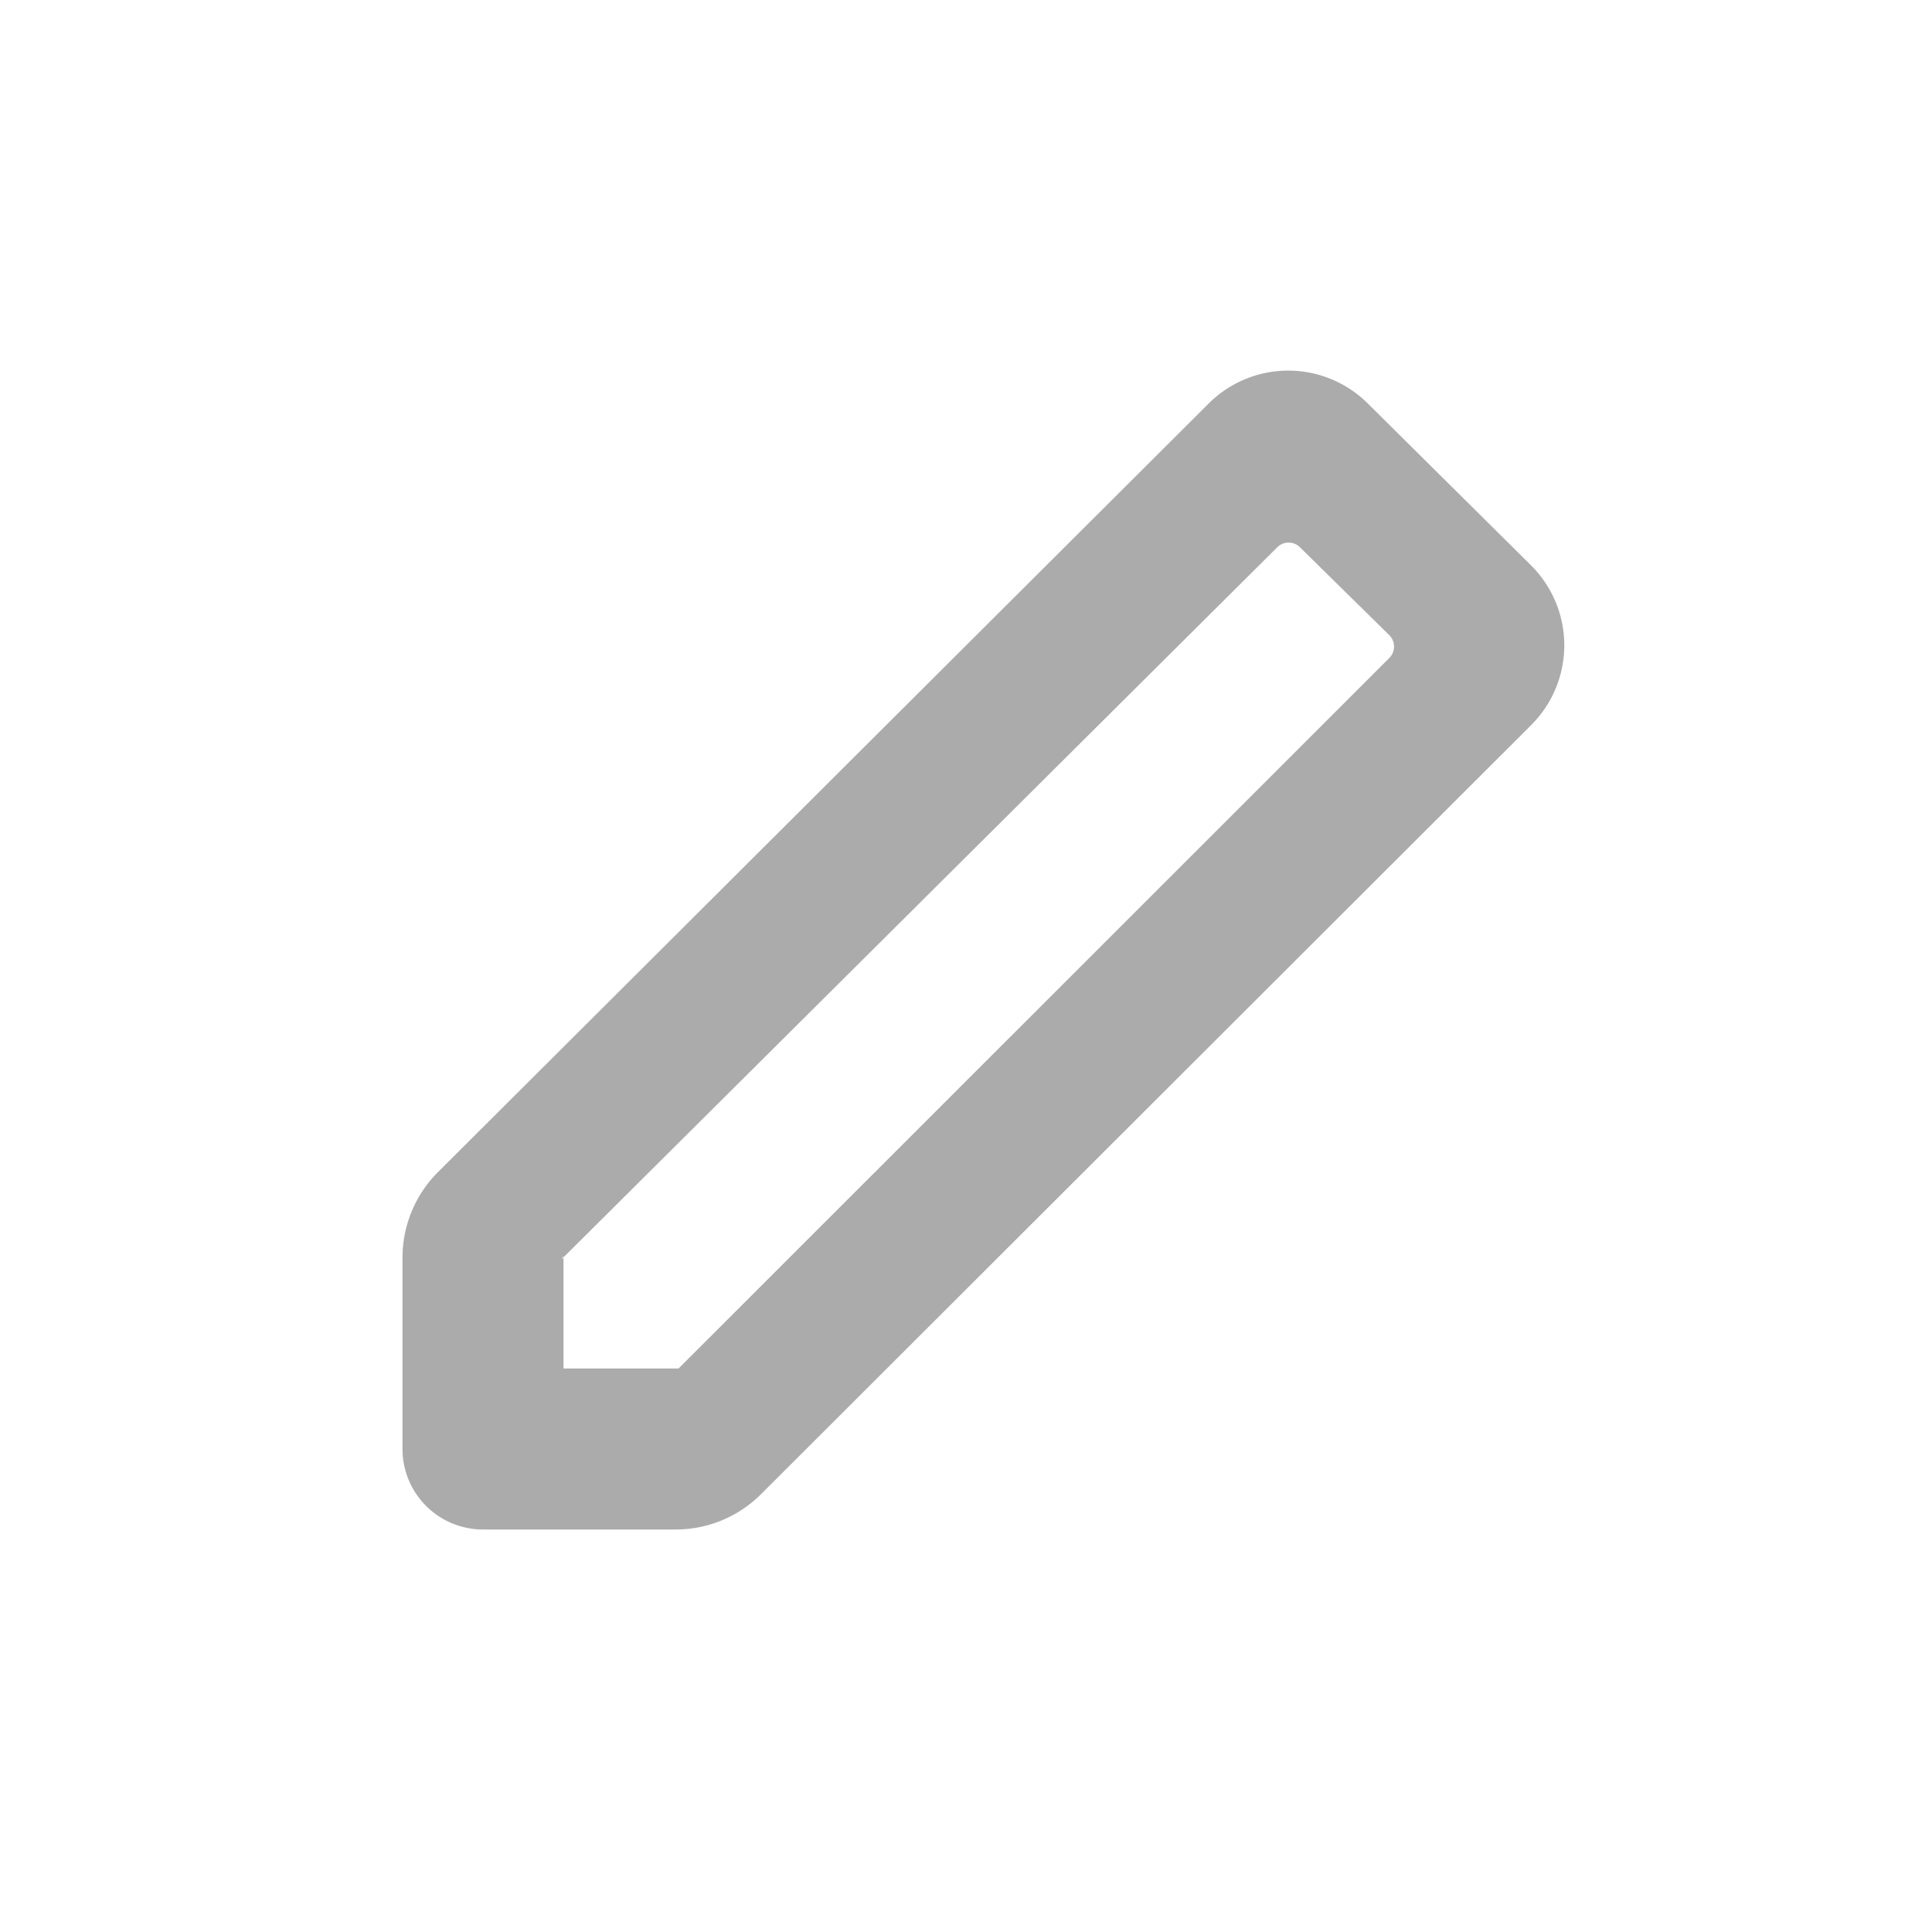 <svg xmlns:xlink="http://www.w3.org/1999/xlink" xmlns="http://www.w3.org/2000/svg" fill="none" viewBox="0 0 24 24" width="24" height="24"><path fill="#ABABAB" fill-rule="evenodd" d="M5 15.623c0-.399.159-.781.44-1.062l9.575-9.549a1.4 1.4 0 0 1 1.974-.002l2.029 2.012a1.4 1.4 0 0 1 .003 1.985L9.455 18.56a1.5 1.5 0 0 1-1.06.44H6a1 1 0 0 1-1-1zm2-.004V17h1.429l8.83-8.827a.2.2 0 0 0-.002-.284l-1.109-1.091a.2.2 0 0 0-.281 0zm0 0v-.014l-.028.042z" clip-rule="evenodd"/></svg>